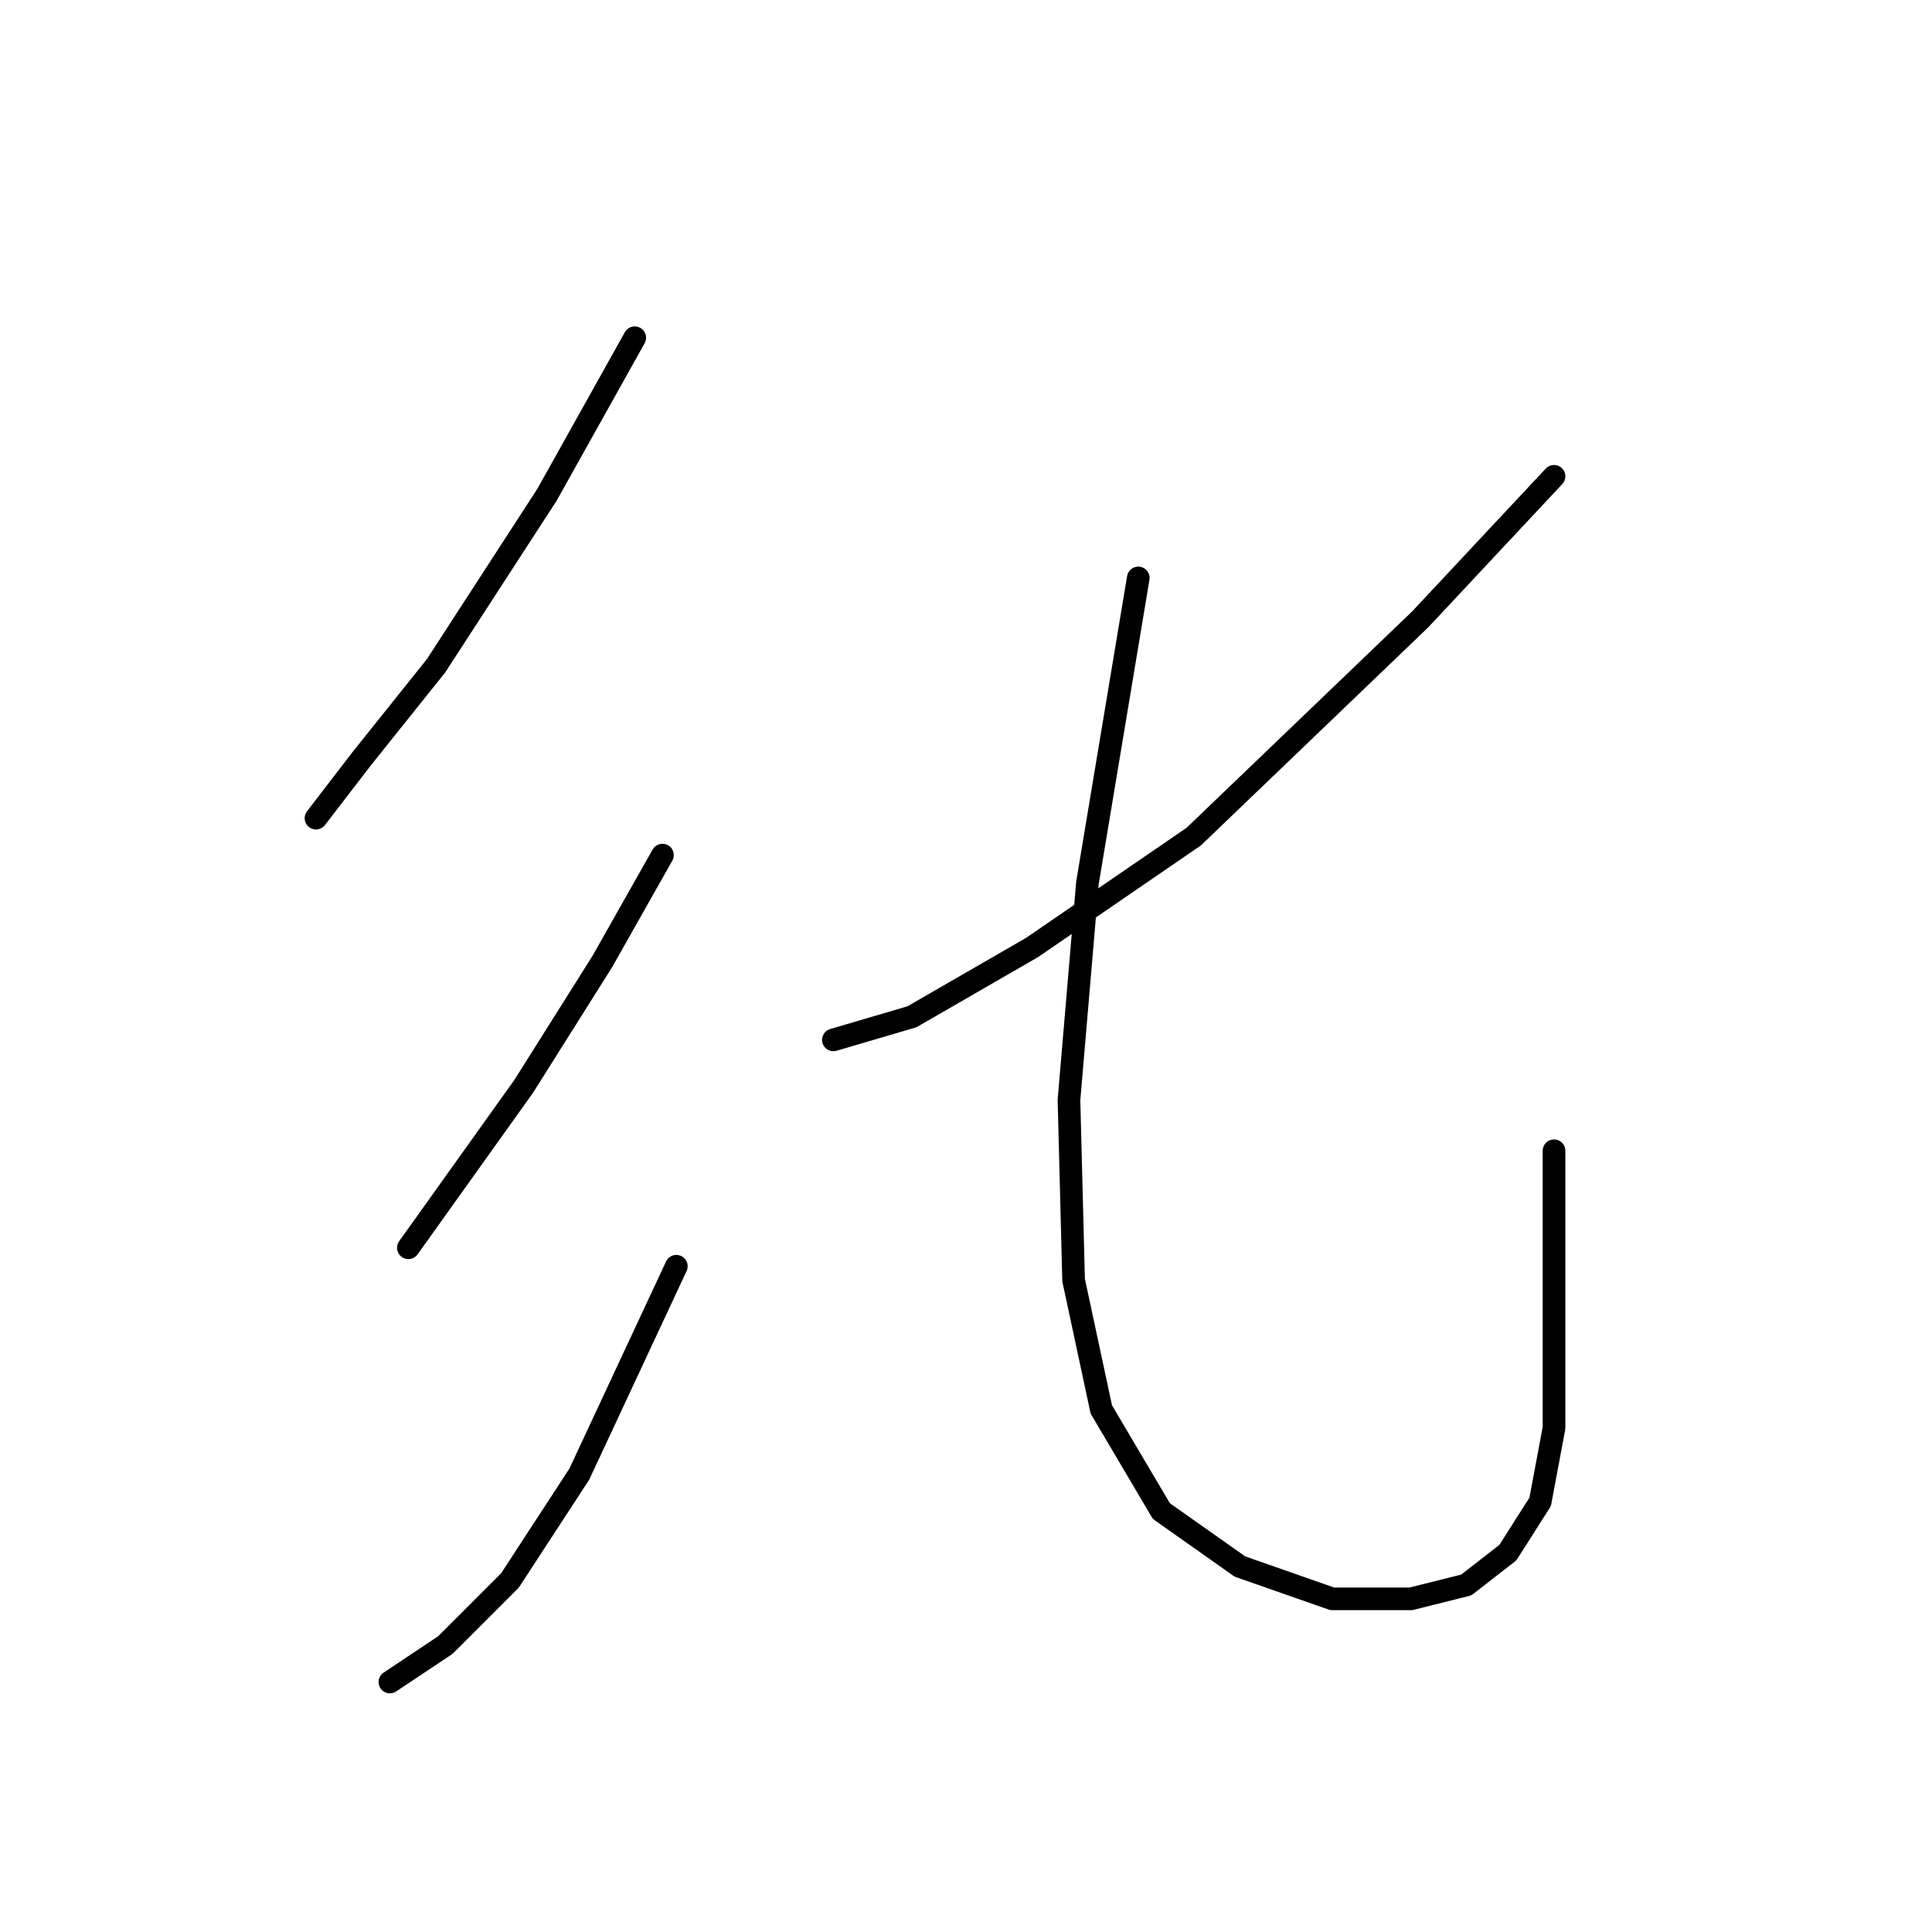 <?xml version="1.0" standalone="no"?>
    <svg width="256" height="256" xmlns="http://www.w3.org/2000/svg" version="1.1">
    <polyline stroke="black" stroke-width="3" stroke-linecap="round" fill="transparent" stroke-linejoin="round" points="84.107 44.75 72.477 65.562 57.786 88.21 47.992 100.452 41.871 108.41 41.871 108.41 " />
        <polyline stroke="black" stroke-width="3" stroke-linecap="round" fill="transparent" stroke-linejoin="round" points="87.78 113.307 79.822 127.385 69.416 143.912 60.235 156.767 54.113 165.336 54.113 165.336 " />
        <polyline stroke="black" stroke-width="3" stroke-linecap="round" fill="transparent" stroke-linejoin="round" points="89.616 167.785 76.762 195.33 67.58 209.408 59.01 217.978 51.665 222.875 51.665 222.875 " />
        <polyline stroke="black" stroke-width="3" stroke-linecap="round" fill="transparent" stroke-linejoin="round" points="205.917 63.113 188.166 82.089 158.173 110.858 136.749 125.549 120.834 134.731 110.428 137.791 110.428 137.791 " />
        <polyline stroke="black" stroke-width="3" stroke-linecap="round" fill="transparent" stroke-linejoin="round" points="150.827 76.58 144.094 116.979 141.646 145.749 142.258 169.621 145.93 186.76 153.888 200.227 164.294 207.572 176.536 211.857 186.942 211.857 194.287 210.021 199.796 205.736 204.081 199.003 205.917 189.209 205.917 152.482 205.917 152.482 " />
        </svg>